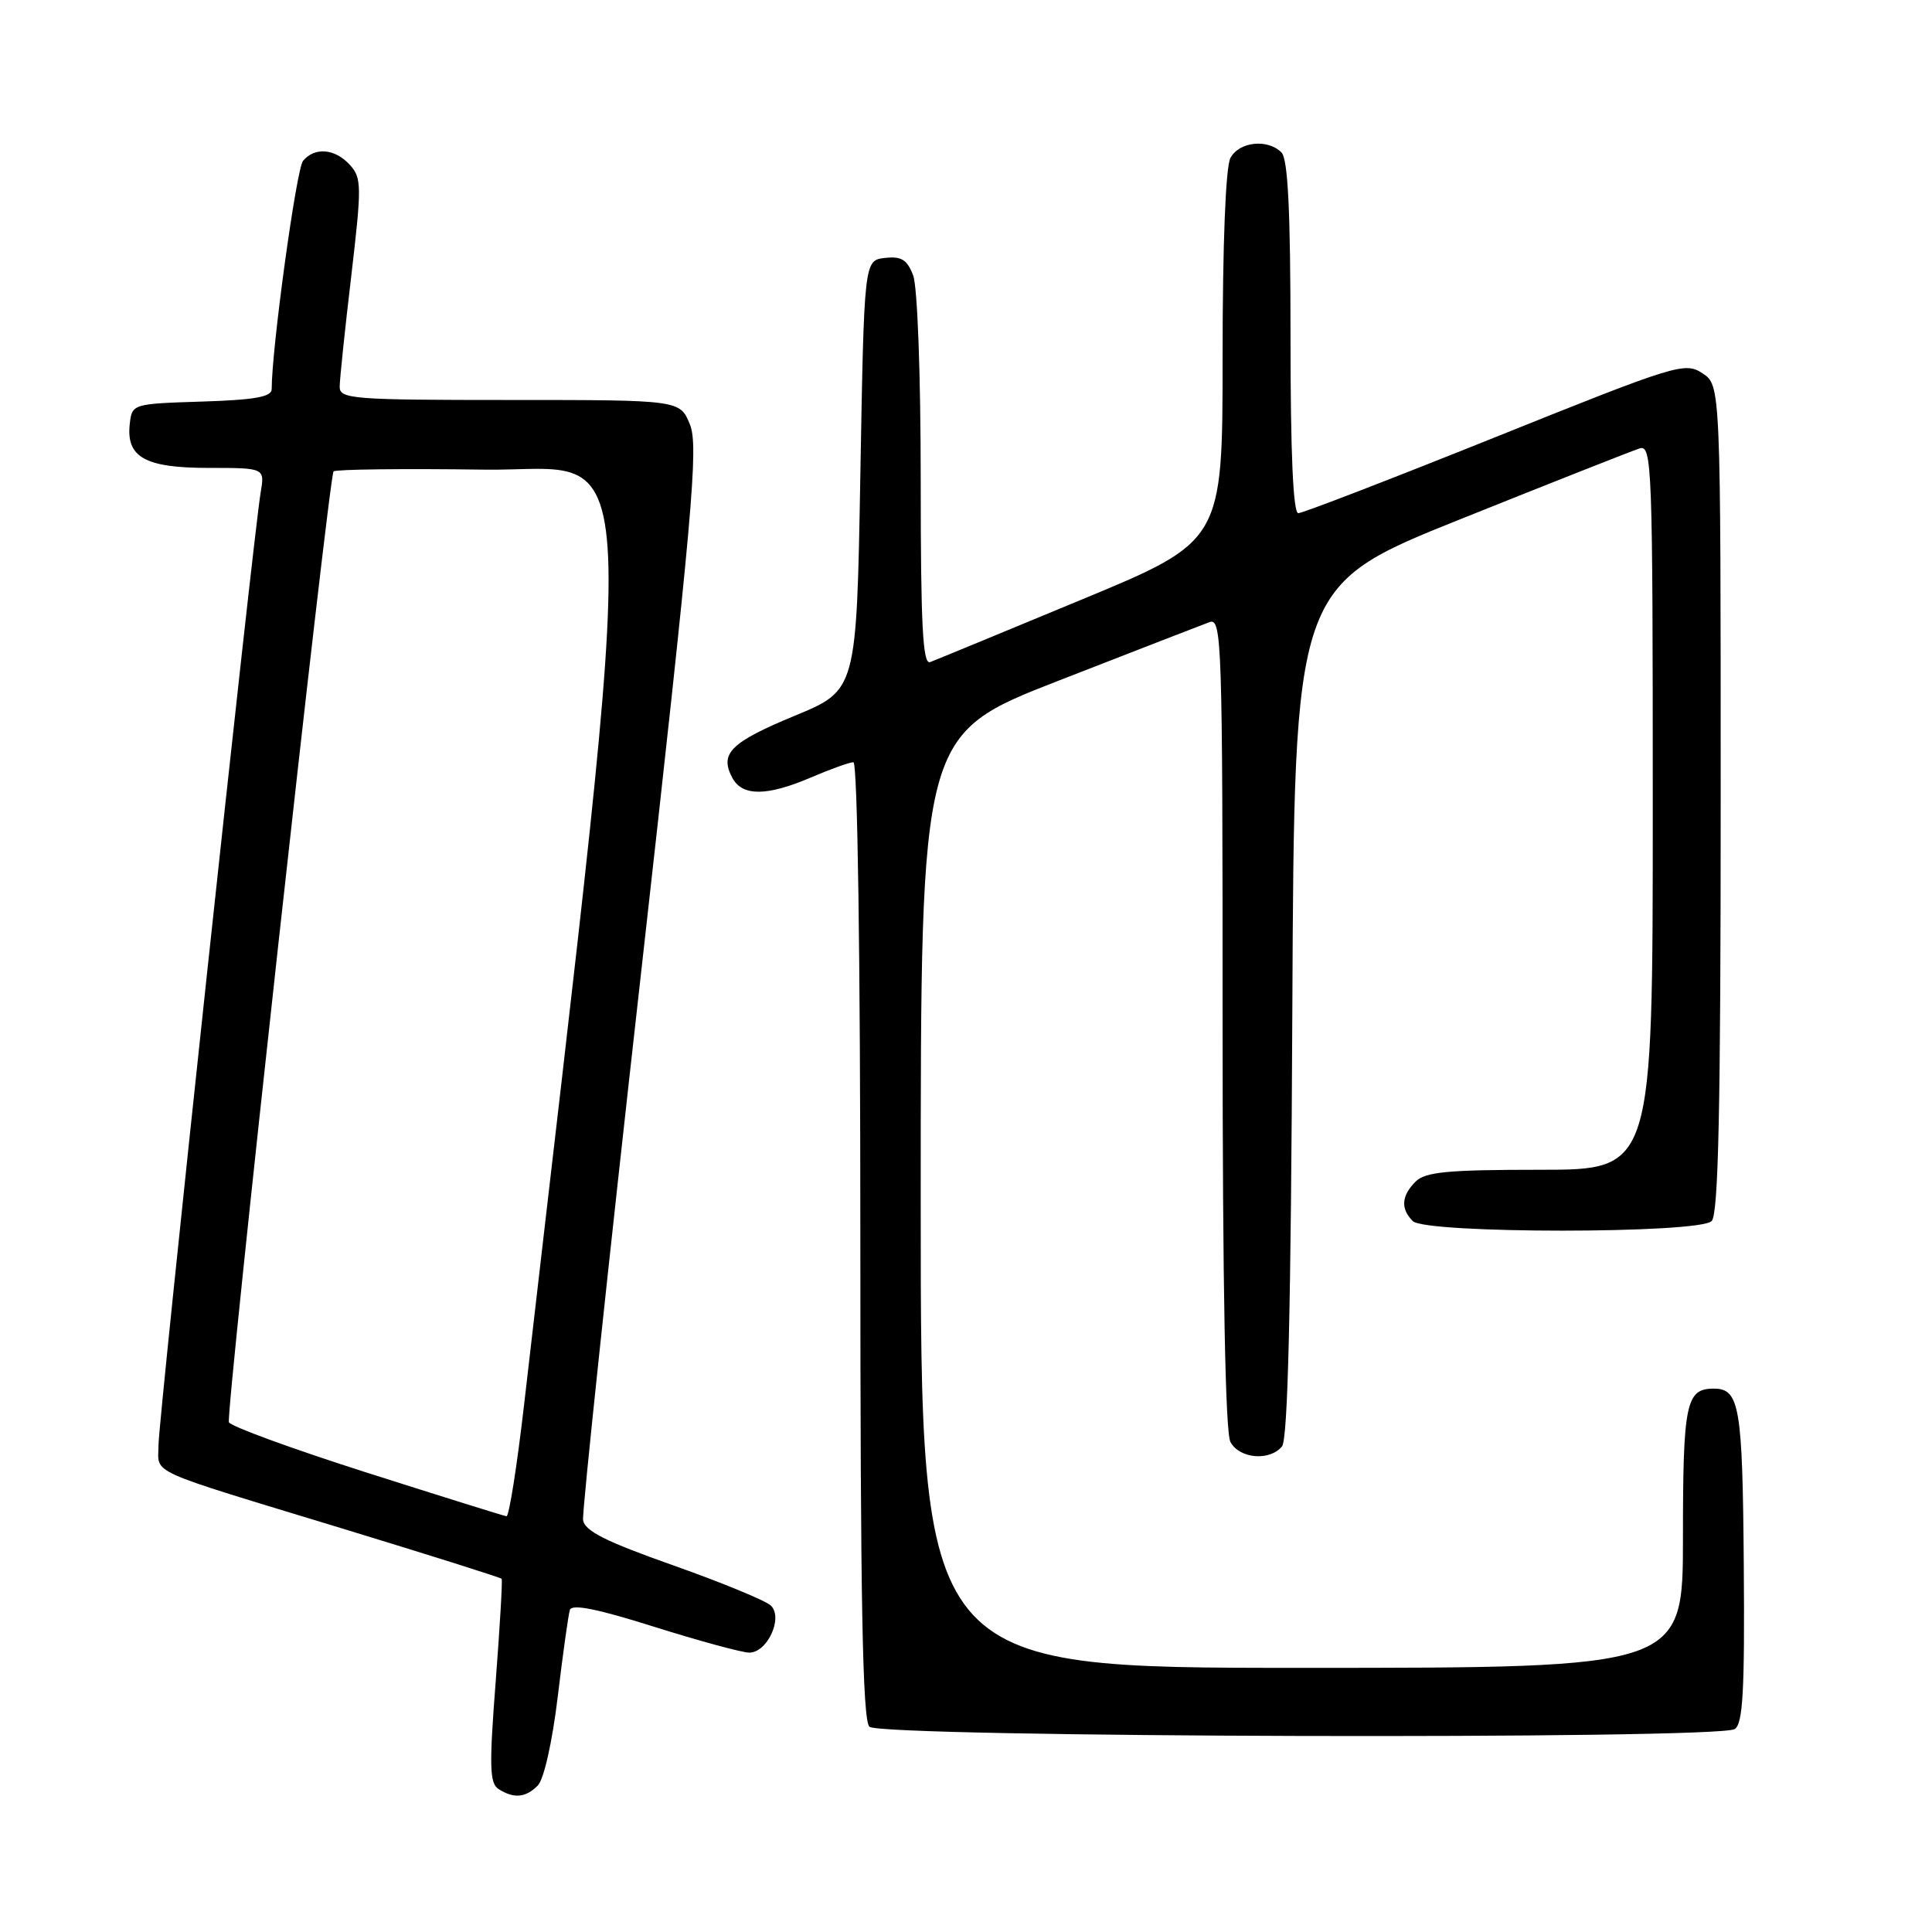 <?xml version="1.0" encoding="UTF-8" standalone="no"?>
<!DOCTYPE svg PUBLIC "-//W3C//DTD SVG 1.1//EN" "http://www.w3.org/Graphics/SVG/1.1/DTD/svg11.dtd" >
<svg xmlns="http://www.w3.org/2000/svg" xmlns:xlink="http://www.w3.org/1999/xlink" version="1.1" viewBox="0 0 256 256">
 <g >
 <path fill="currentColor"
d=" M 71.25 236.60 C 72.06 235.80 73.18 230.85 73.90 224.85 C 74.58 219.16 75.31 213.97 75.51 213.32 C 75.77 212.50 79.19 213.19 86.69 215.56 C 92.64 217.43 98.30 218.97 99.27 218.98 C 101.65 219.01 103.80 214.40 102.16 212.76 C 101.51 212.11 95.70 209.72 89.24 207.43 C 80.23 204.25 77.44 202.85 77.26 201.39 C 77.12 200.35 80.55 168.00 84.88 129.50 C 91.81 67.78 92.58 59.12 91.42 56.25 C 90.10 53.00 90.10 53.00 67.55 53.00 C 46.74 53.00 45.00 52.87 45.01 51.25 C 45.01 50.29 45.70 43.70 46.54 36.61 C 47.94 24.65 47.93 23.58 46.37 21.86 C 44.40 19.68 41.70 19.45 40.15 21.32 C 39.27 22.38 36.00 46.20 36.00 51.56 C 36.00 52.59 33.77 52.99 26.75 53.21 C 17.59 53.50 17.50 53.53 17.20 56.12 C 16.68 60.58 19.20 62.00 27.62 62.00 C 35.09 62.00 35.09 62.00 34.54 65.25 C 33.55 71.07 21.00 188.13 21.00 191.51 C 21.00 195.42 18.95 194.49 45.37 202.54 C 56.84 206.04 66.34 209.03 66.47 209.20 C 66.60 209.36 66.24 215.50 65.68 222.83 C 64.81 234.08 64.87 236.31 66.08 237.07 C 68.10 238.35 69.65 238.21 71.25 236.60 Z  M 229.86 229.11 C 230.95 228.42 231.19 224.03 231.06 207.41 C 230.90 186.32 230.50 184.00 227.08 184.00 C 223.40 184.00 223.00 185.93 223.00 203.70 C 223.00 221.00 223.00 221.00 172.50 221.00 C 122.00 221.00 122.00 221.00 122.00 159.16 C 122.00 97.31 122.00 97.31 140.25 90.20 C 150.29 86.29 159.29 82.79 160.25 82.44 C 161.90 81.82 162.00 84.76 162.00 135.46 C 162.00 170.54 162.36 189.80 163.04 191.07 C 164.23 193.29 168.23 193.64 169.87 191.66 C 170.65 190.71 171.06 173.56 171.24 133.97 C 171.50 77.62 171.50 77.62 193.50 68.80 C 205.59 63.95 216.28 59.73 217.25 59.42 C 218.90 58.90 219.00 61.56 219.00 106.93 C 219.00 155.00 219.00 155.00 204.07 155.00 C 191.83 155.00 188.86 155.28 187.57 156.57 C 185.69 158.45 185.57 160.17 187.20 161.80 C 188.89 163.49 225.11 163.49 226.80 161.80 C 227.70 160.90 228.00 147.09 228.00 105.82 C 228.00 51.05 228.00 51.05 225.58 49.46 C 223.25 47.93 222.15 48.28 198.11 57.94 C 184.34 63.47 172.60 68.00 172.03 68.00 C 171.35 68.00 171.00 60.08 171.00 44.70 C 171.00 27.91 170.66 21.06 169.80 20.20 C 167.96 18.36 164.19 18.77 163.04 20.93 C 162.40 22.12 162.00 32.37 162.00 47.29 C 162.00 71.71 162.00 71.71 143.25 79.48 C 132.94 83.76 123.94 87.47 123.25 87.73 C 122.27 88.11 122.00 82.89 122.00 63.67 C 122.00 49.72 121.57 37.99 121.00 36.50 C 120.20 34.40 119.44 33.93 117.25 34.18 C 114.50 34.50 114.50 34.50 114.00 62.98 C 113.50 91.46 113.50 91.46 105.31 94.84 C 96.79 98.37 95.31 99.84 97.04 103.07 C 98.36 105.54 101.62 105.52 107.50 103.00 C 110.07 101.90 112.58 101.00 113.08 101.00 C 113.63 101.00 114.00 126.58 114.00 164.30 C 114.00 212.20 114.29 227.89 115.20 228.80 C 116.63 230.23 227.61 230.53 229.86 229.11 Z  M 48.57 195.12 C 38.70 191.97 30.50 188.97 30.33 188.45 C 29.91 187.14 43.57 63.10 44.20 62.46 C 44.48 62.19 53.45 62.08 64.14 62.23 C 85.41 62.53 84.95 51.66 69.43 186.25 C 68.49 194.36 67.45 200.96 67.11 200.91 C 66.78 200.87 58.43 198.26 48.57 195.12 Z "/>
</g>
</svg>